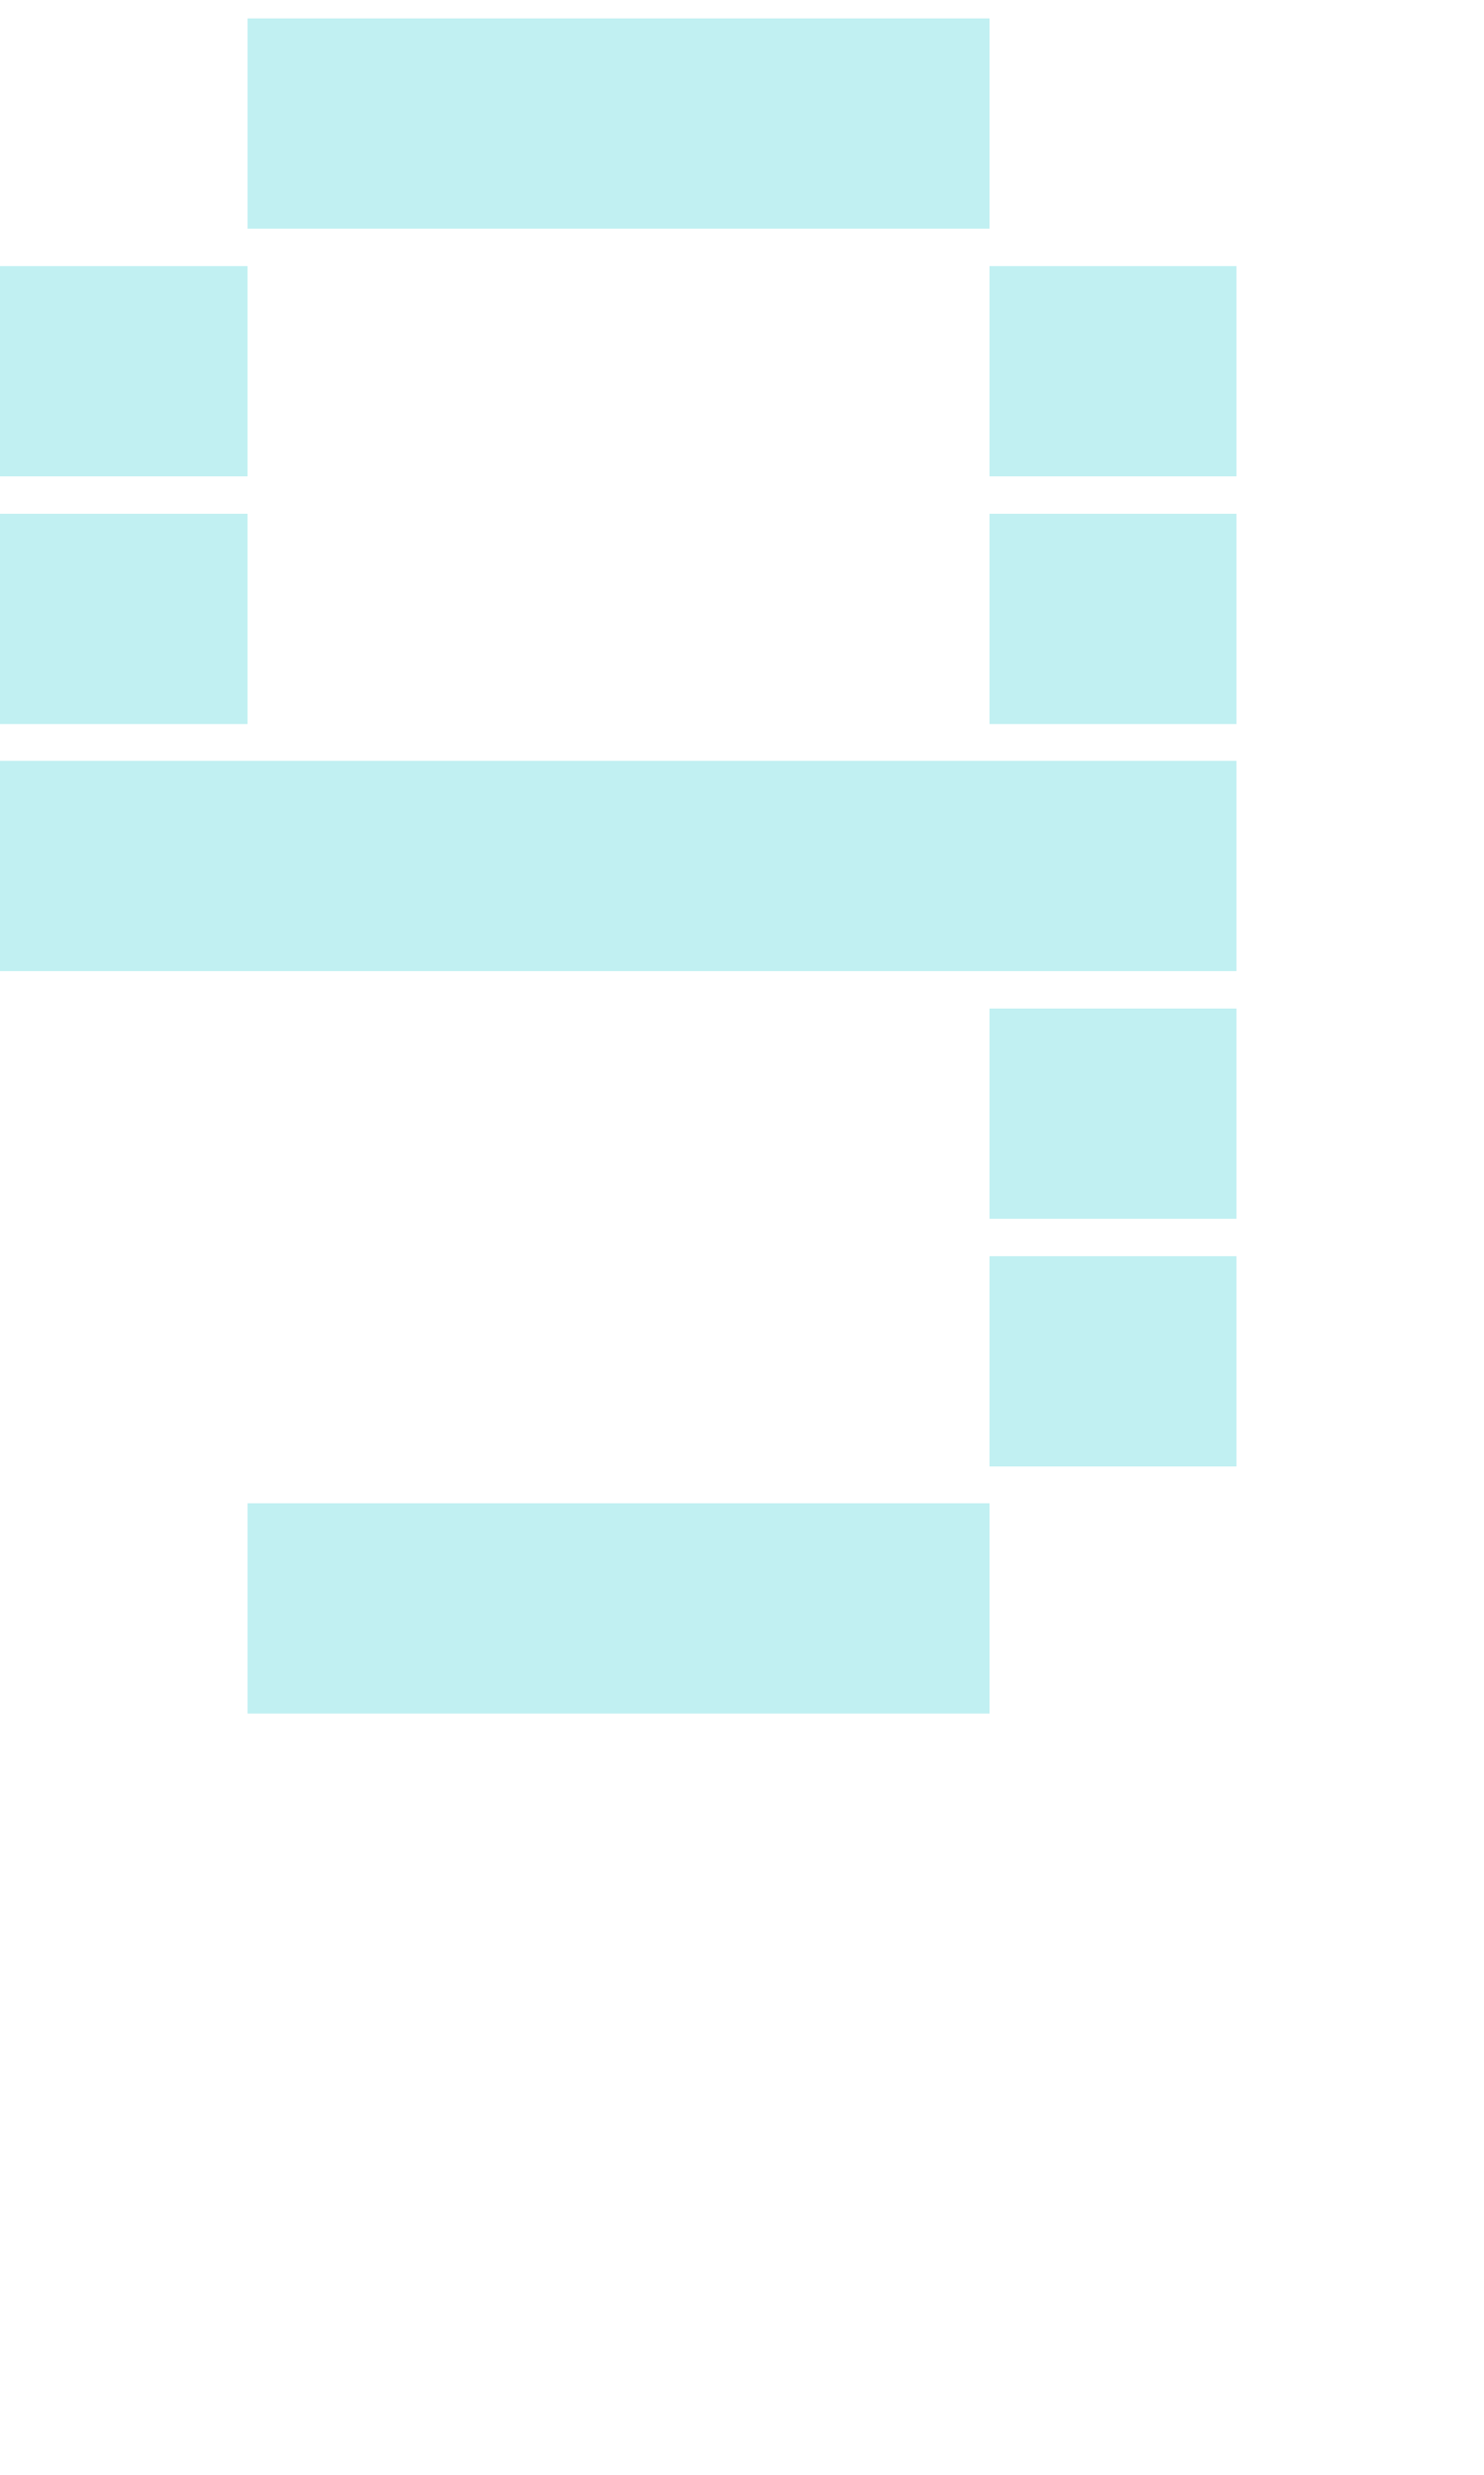 <svg xmlns="http://www.w3.org/2000/svg" viewBox="0 -0.5 6 10" shape-rendering="crispEdges">
<path stroke="#c1f0f2" d="M1 0h3M0 1h1M4 1h1M0 2h1M4 2h1M0 3h5M4 4h1M4 5h1M1 6h3" stroke-width="0.85" />
</svg>
